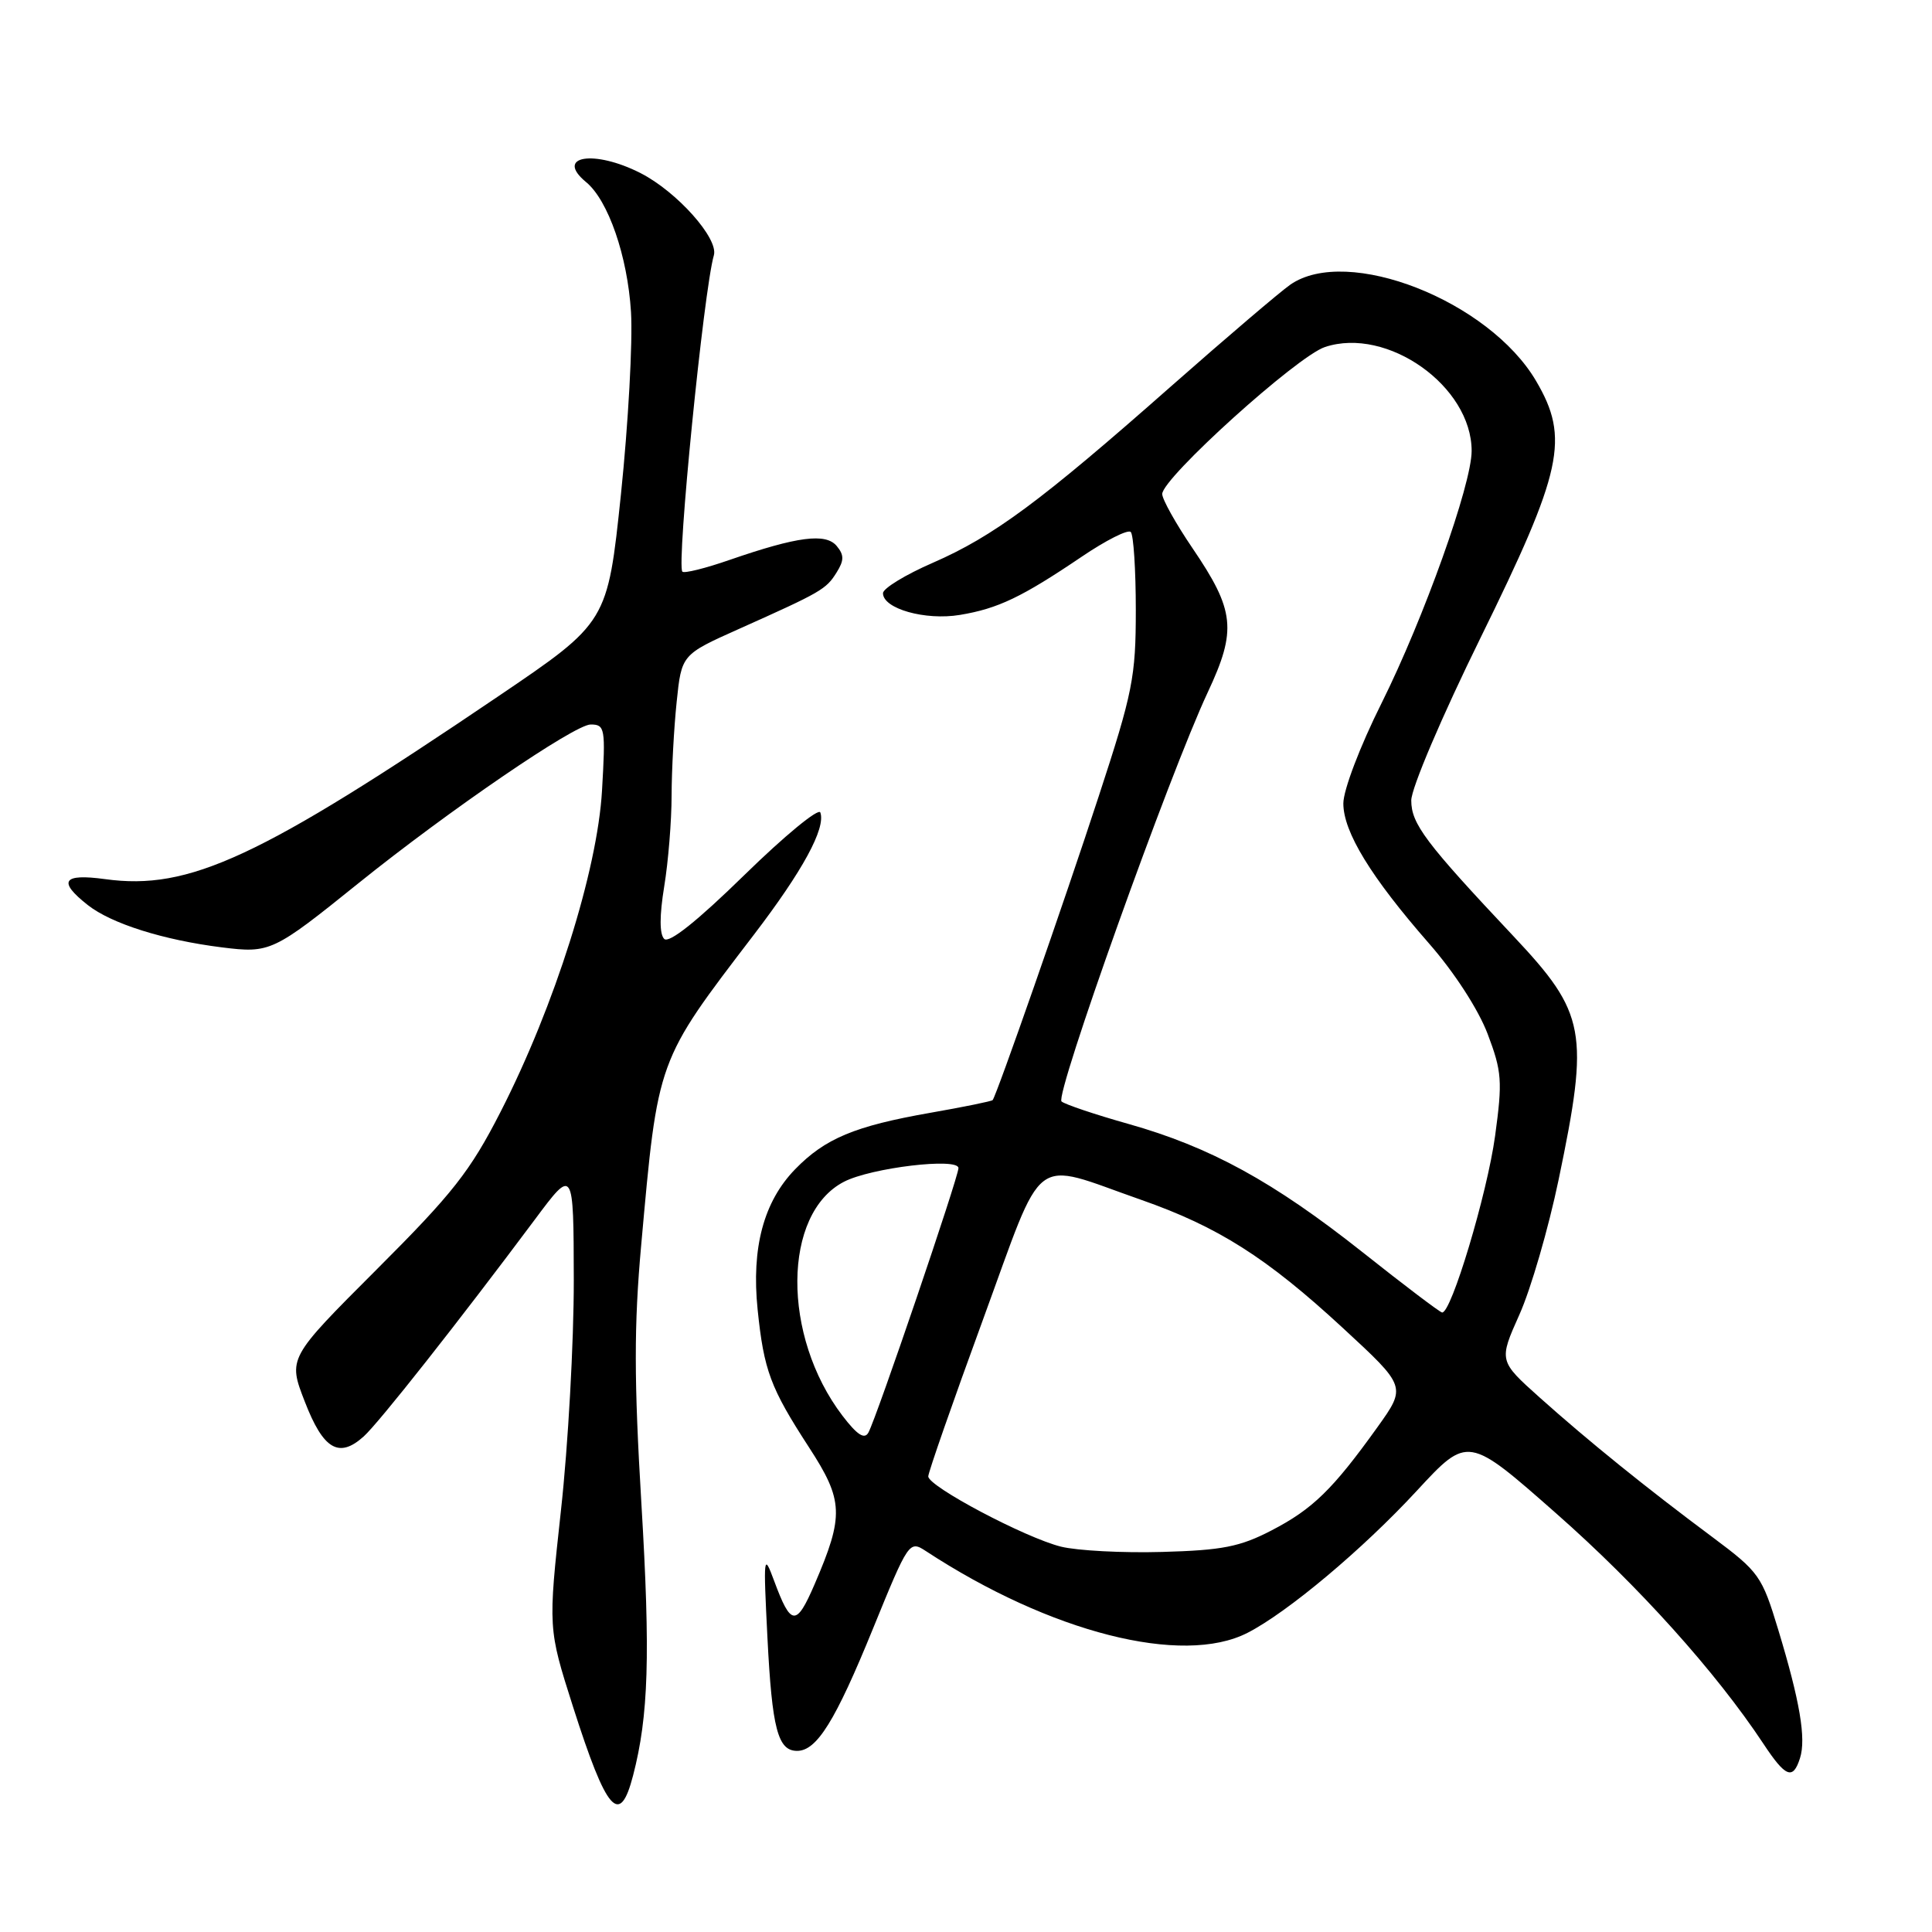 <?xml version="1.0" encoding="UTF-8" standalone="no"?>
<!DOCTYPE svg PUBLIC "-//W3C//DTD SVG 1.1//EN" "http://www.w3.org/Graphics/SVG/1.1/DTD/svg11.dtd" >
<svg xmlns="http://www.w3.org/2000/svg" xmlns:xlink="http://www.w3.org/1999/xlink" version="1.1" viewBox="0 0 256 256">
 <g >
 <path fill="currentColor"
d=" M 83.89 235.25 C 85.94 227.35 86.19 219.34 84.99 199.27 C 84.01 182.89 84.00 175.64 84.96 165.00 C 87.19 140.20 86.99 140.74 99.89 123.86 C 106.37 115.38 109.43 109.75 108.70 107.66 C 108.48 107.02 103.95 110.75 98.64 115.94 C 92.37 122.07 88.64 125.04 88.01 124.41 C 87.38 123.78 87.38 121.34 88.01 117.47 C 88.55 114.19 88.99 108.75 88.99 105.40 C 89.00 102.04 89.30 96.47 89.66 93.02 C 90.31 86.74 90.31 86.74 97.91 83.34 C 108.86 78.44 109.46 78.09 110.85 75.86 C 111.86 74.25 111.86 73.54 110.87 72.35 C 109.42 70.60 105.68 71.08 96.68 74.19 C 93.49 75.30 90.67 76.00 90.42 75.75 C 89.61 74.95 93.25 38.43 94.59 33.83 C 95.24 31.61 89.70 25.40 84.88 22.94 C 78.71 19.79 73.46 20.66 77.66 24.13 C 80.60 26.55 83.15 33.95 83.61 41.33 C 83.85 45.27 83.25 56.14 82.28 65.48 C 80.50 82.46 80.50 82.46 66.00 92.28 C 34.34 113.72 25.07 118.02 13.93 116.49 C 8.31 115.72 7.61 116.76 11.64 119.93 C 14.77 122.39 21.65 124.56 29.39 125.53 C 35.79 126.33 36.19 126.14 47.50 117.03 C 59.44 107.42 76.14 96.00 78.26 96.00 C 80.17 96.00 80.25 96.48 79.77 104.75 C 79.16 115.36 73.50 133.30 66.33 147.32 C 62.29 155.22 60.00 158.13 49.89 168.23 C 38.15 179.97 38.15 179.97 40.39 185.73 C 42.84 192.07 44.91 193.29 48.19 190.34 C 50.20 188.53 60.76 175.14 70.86 161.61 C 76.00 154.71 76.00 154.71 76.03 169.61 C 76.04 177.80 75.28 191.54 74.33 200.13 C 72.62 215.77 72.62 215.77 75.92 226.13 C 80.40 240.15 82.12 242.11 83.89 235.25 Z  M 238.51 232.96 C 239.34 230.37 238.49 225.39 235.63 215.96 C 233.47 208.82 233.10 208.30 226.94 203.70 C 218.10 197.12 210.52 190.99 204.04 185.20 C 198.59 180.32 198.59 180.32 201.33 174.19 C 202.84 170.83 205.18 162.77 206.53 156.29 C 210.61 136.70 210.16 134.28 200.56 124.07 C 188.87 111.65 187.00 109.16 187.00 106.06 C 187.00 104.45 191.06 94.92 196.17 84.53 C 207.06 62.38 208.00 58.08 203.55 50.50 C 197.31 39.85 178.52 32.47 170.97 37.72 C 169.61 38.67 162.51 44.72 155.18 51.18 C 137.86 66.47 131.65 71.06 123.61 74.57 C 119.97 76.15 117.00 77.97 117.00 78.60 C 117.00 80.66 122.60 82.24 127.19 81.48 C 132.25 80.64 135.40 79.13 143.33 73.77 C 146.53 71.60 149.46 70.12 149.83 70.49 C 150.20 70.86 150.50 75.52 150.50 80.83 C 150.50 89.70 150.10 91.74 145.59 105.50 C 141.02 119.50 132.05 145.16 131.53 145.77 C 131.40 145.92 127.69 146.68 123.28 147.45 C 113.25 149.21 109.33 150.85 105.36 154.93 C 101.19 159.22 99.55 165.33 100.39 173.53 C 101.22 181.59 102.08 183.90 107.19 191.77 C 111.78 198.83 111.86 200.81 107.94 209.92 C 105.51 215.56 104.81 215.50 102.58 209.48 C 101.18 205.70 101.14 206.08 101.69 217.00 C 102.30 229.08 103.07 232.00 105.62 232.00 C 108.23 232.00 110.69 228.04 115.68 215.79 C 120.39 204.24 120.49 204.09 122.69 205.53 C 139.16 216.32 156.67 220.78 165.30 216.36 C 170.60 213.65 180.56 205.30 187.73 197.54 C 194.50 190.22 194.50 190.22 206.22 200.55 C 217.10 210.13 227.36 221.54 233.65 231.04 C 236.60 235.51 237.58 235.90 238.51 232.96 Z  M 140.59 204.94 C 135.85 203.76 123.00 196.96 123.00 195.63 C 123.00 195.10 126.25 185.78 130.23 174.91 C 138.53 152.24 136.44 153.82 151.17 158.97 C 161.40 162.55 167.83 166.63 177.93 175.96 C 186.36 183.74 186.36 183.74 182.51 189.12 C 176.61 197.35 173.94 199.96 168.50 202.78 C 164.31 204.96 161.95 205.42 154.00 205.64 C 148.78 205.79 142.74 205.47 140.59 204.94 Z  M 111.63 187.59 C 103.57 177.02 103.68 160.80 111.83 156.59 C 115.42 154.73 127.00 153.35 127.00 154.78 C 127.00 155.98 116.15 187.86 115.07 189.82 C 114.55 190.77 113.58 190.14 111.63 187.59 Z  M 180.54 165.92 C 168.72 156.56 160.38 151.99 149.50 148.92 C 145.10 147.68 141.12 146.34 140.66 145.95 C 139.74 145.15 154.96 102.55 160.04 91.72 C 163.90 83.48 163.63 80.90 158.00 72.62 C 155.80 69.38 154.00 66.16 154.00 65.46 C 154.00 63.35 171.88 47.19 175.57 45.98 C 183.82 43.25 195.00 51.18 195.00 59.75 C 195.00 64.20 188.66 81.94 183.07 93.16 C 180.20 98.90 178.00 104.69 178.00 106.46 C 178.00 110.24 181.66 116.22 189.34 125.00 C 192.70 128.83 195.89 133.76 197.12 137.00 C 199.01 141.99 199.10 143.24 198.11 150.50 C 197.06 158.18 192.28 174.10 191.08 173.91 C 190.76 173.86 186.02 170.27 180.54 165.92 Z "/>
</g>
</svg>
